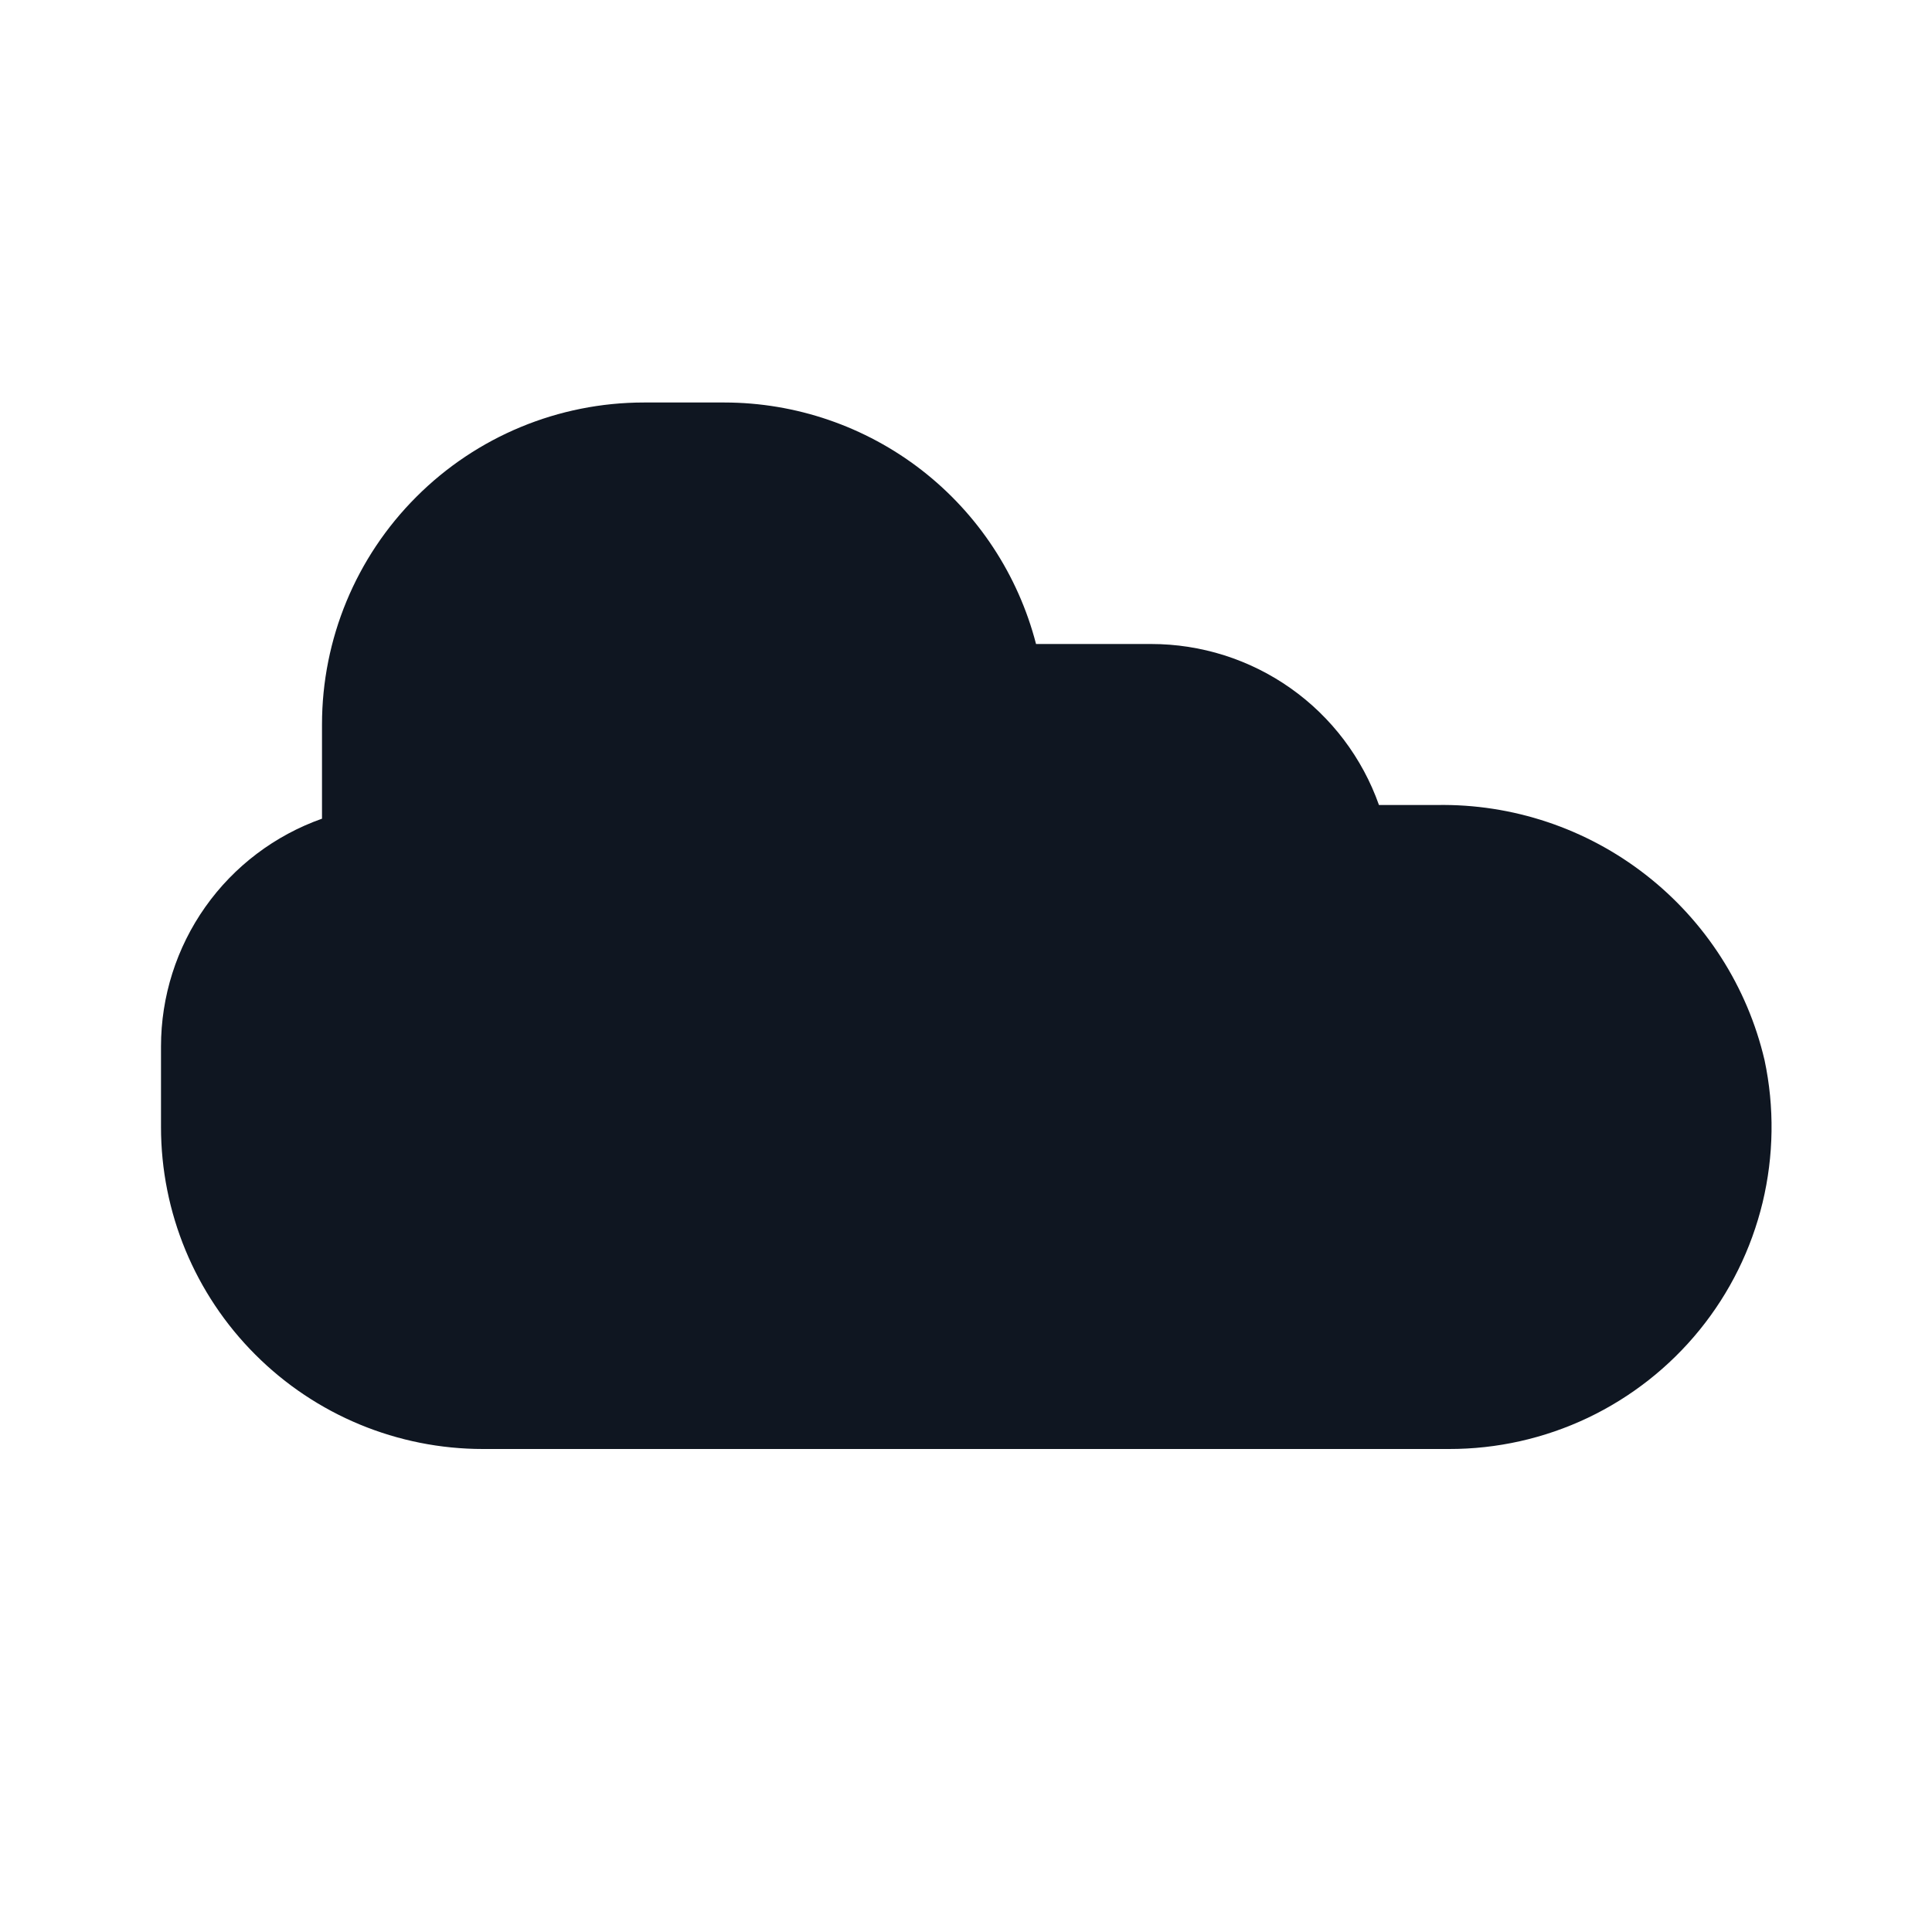 <svg width="24" height="24" viewBox="0 0 24 24" fill="none" xmlns="http://www.w3.org/2000/svg">
<path d="M18 18H6C4.939 18 3.922 17.579 3.172 16.828C2.421 16.078 2 15.061 2 14V13C2 12.379 2.192 11.774 2.55 11.267C2.908 10.76 3.415 10.377 4 10.17V9C4 7.939 4.421 6.922 5.172 6.172C5.922 5.421 6.939 5 8 5H9C9.886 5.001 10.747 5.296 11.448 5.839C12.148 6.382 12.648 7.142 12.87 8H14.3C14.921 8 15.526 8.192 16.033 8.55C16.54 8.908 16.923 9.415 17.13 10H17.85C18.788 9.984 19.704 10.29 20.444 10.867C21.185 11.444 21.706 12.256 21.92 13.17C22.044 13.753 22.035 14.357 21.896 14.937C21.756 15.517 21.489 16.058 21.113 16.521C20.737 16.984 20.262 17.357 19.724 17.613C19.185 17.869 18.596 18.001 18 18Z" fill="#0F1621"/>
</svg>
